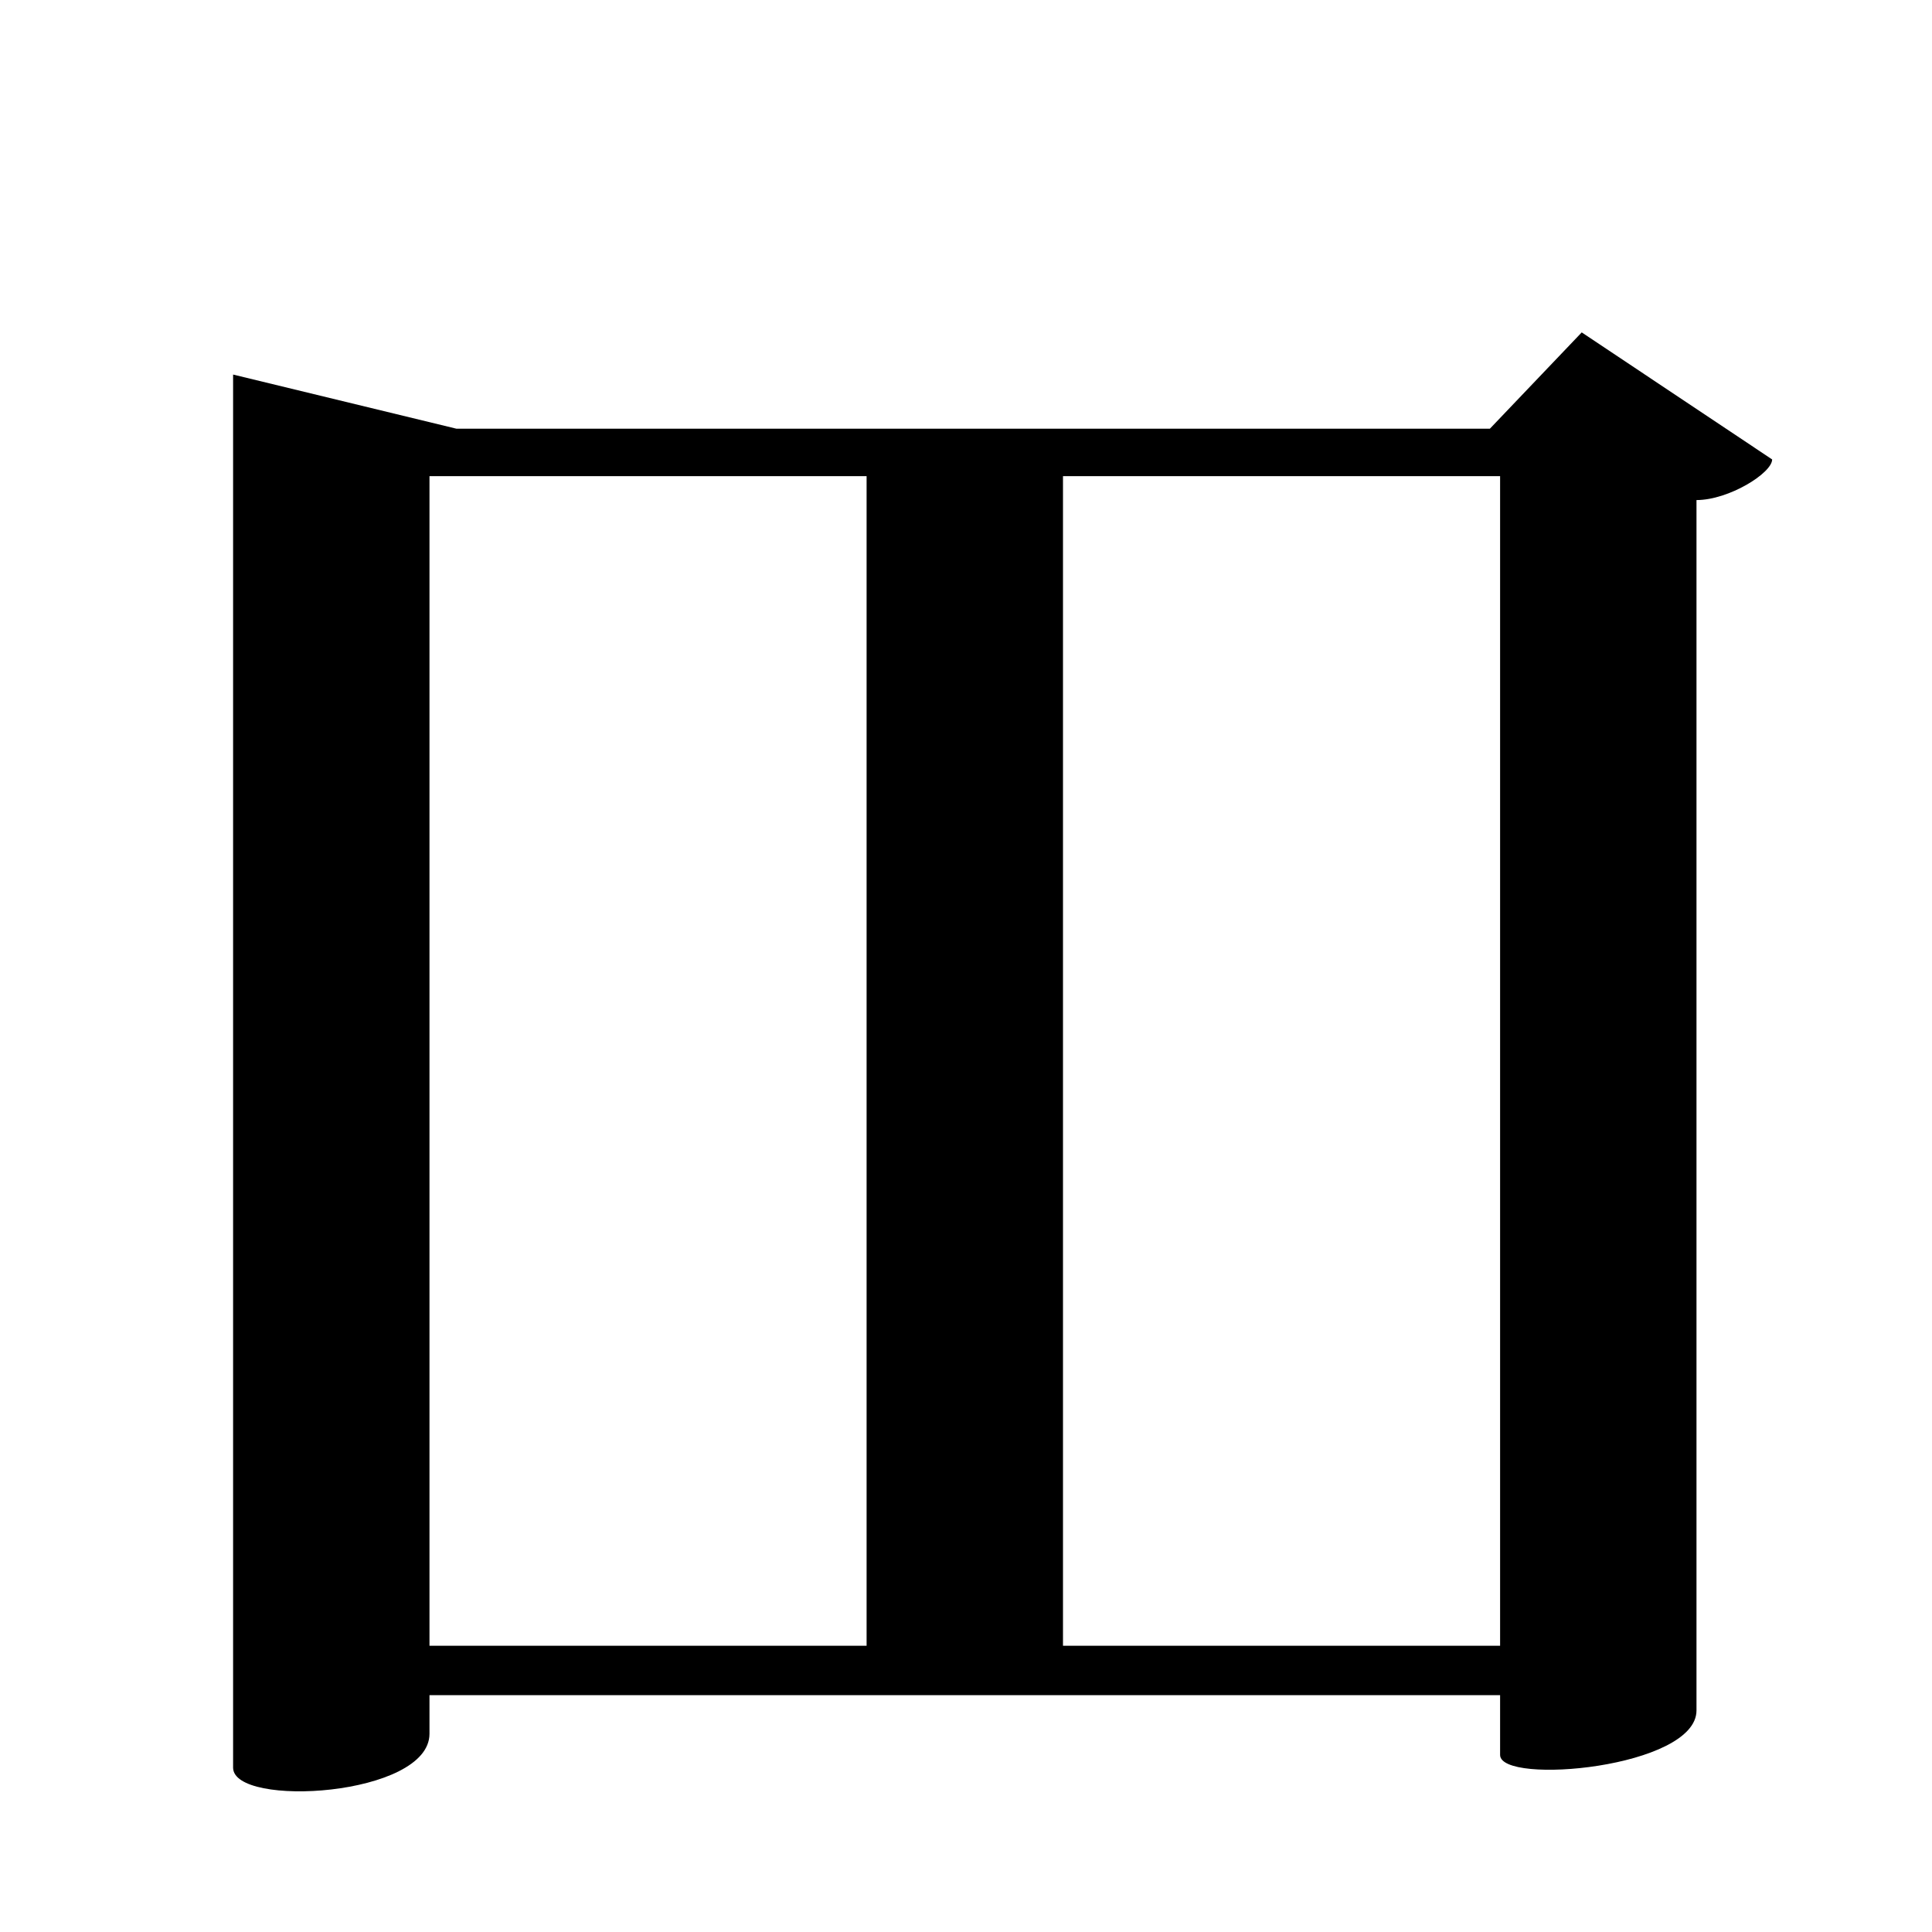 <?xml version="1.0" encoding="UTF-8" standalone="no"?>
<svg viewBox="0 0 2000 2000" version="1.1" xmlns="http://www.w3.org/2000/svg" xmlns:sodipodi="http://sodipodi.sourceforge.net/DTD/sodipodi-0.dtd">
	
      <path sodipodi:nodetypes="cccccccccssccsscccccccc" id="path2989" d="m 897.1,1733.2 203.3,1.957 v -1265.3 l -203.3,0.692 z m 740.3,-1389.1 -95.1,99.71 H 472.6 L 241.3,387.74 v 1442.1 c 0,41.949 203.3,30.014 203.3,-35.04 v -40 h 1108.3 v 61.9 c 0,31.624 203.3,13.465 203.3,-46.04 v -1253 c 33.56,0 78.32,-28.04 78.32,-42.05 z m -84.5,1359.6 H 444.6 V 492.9 h 1108.3 z"></path>
    
</svg>
